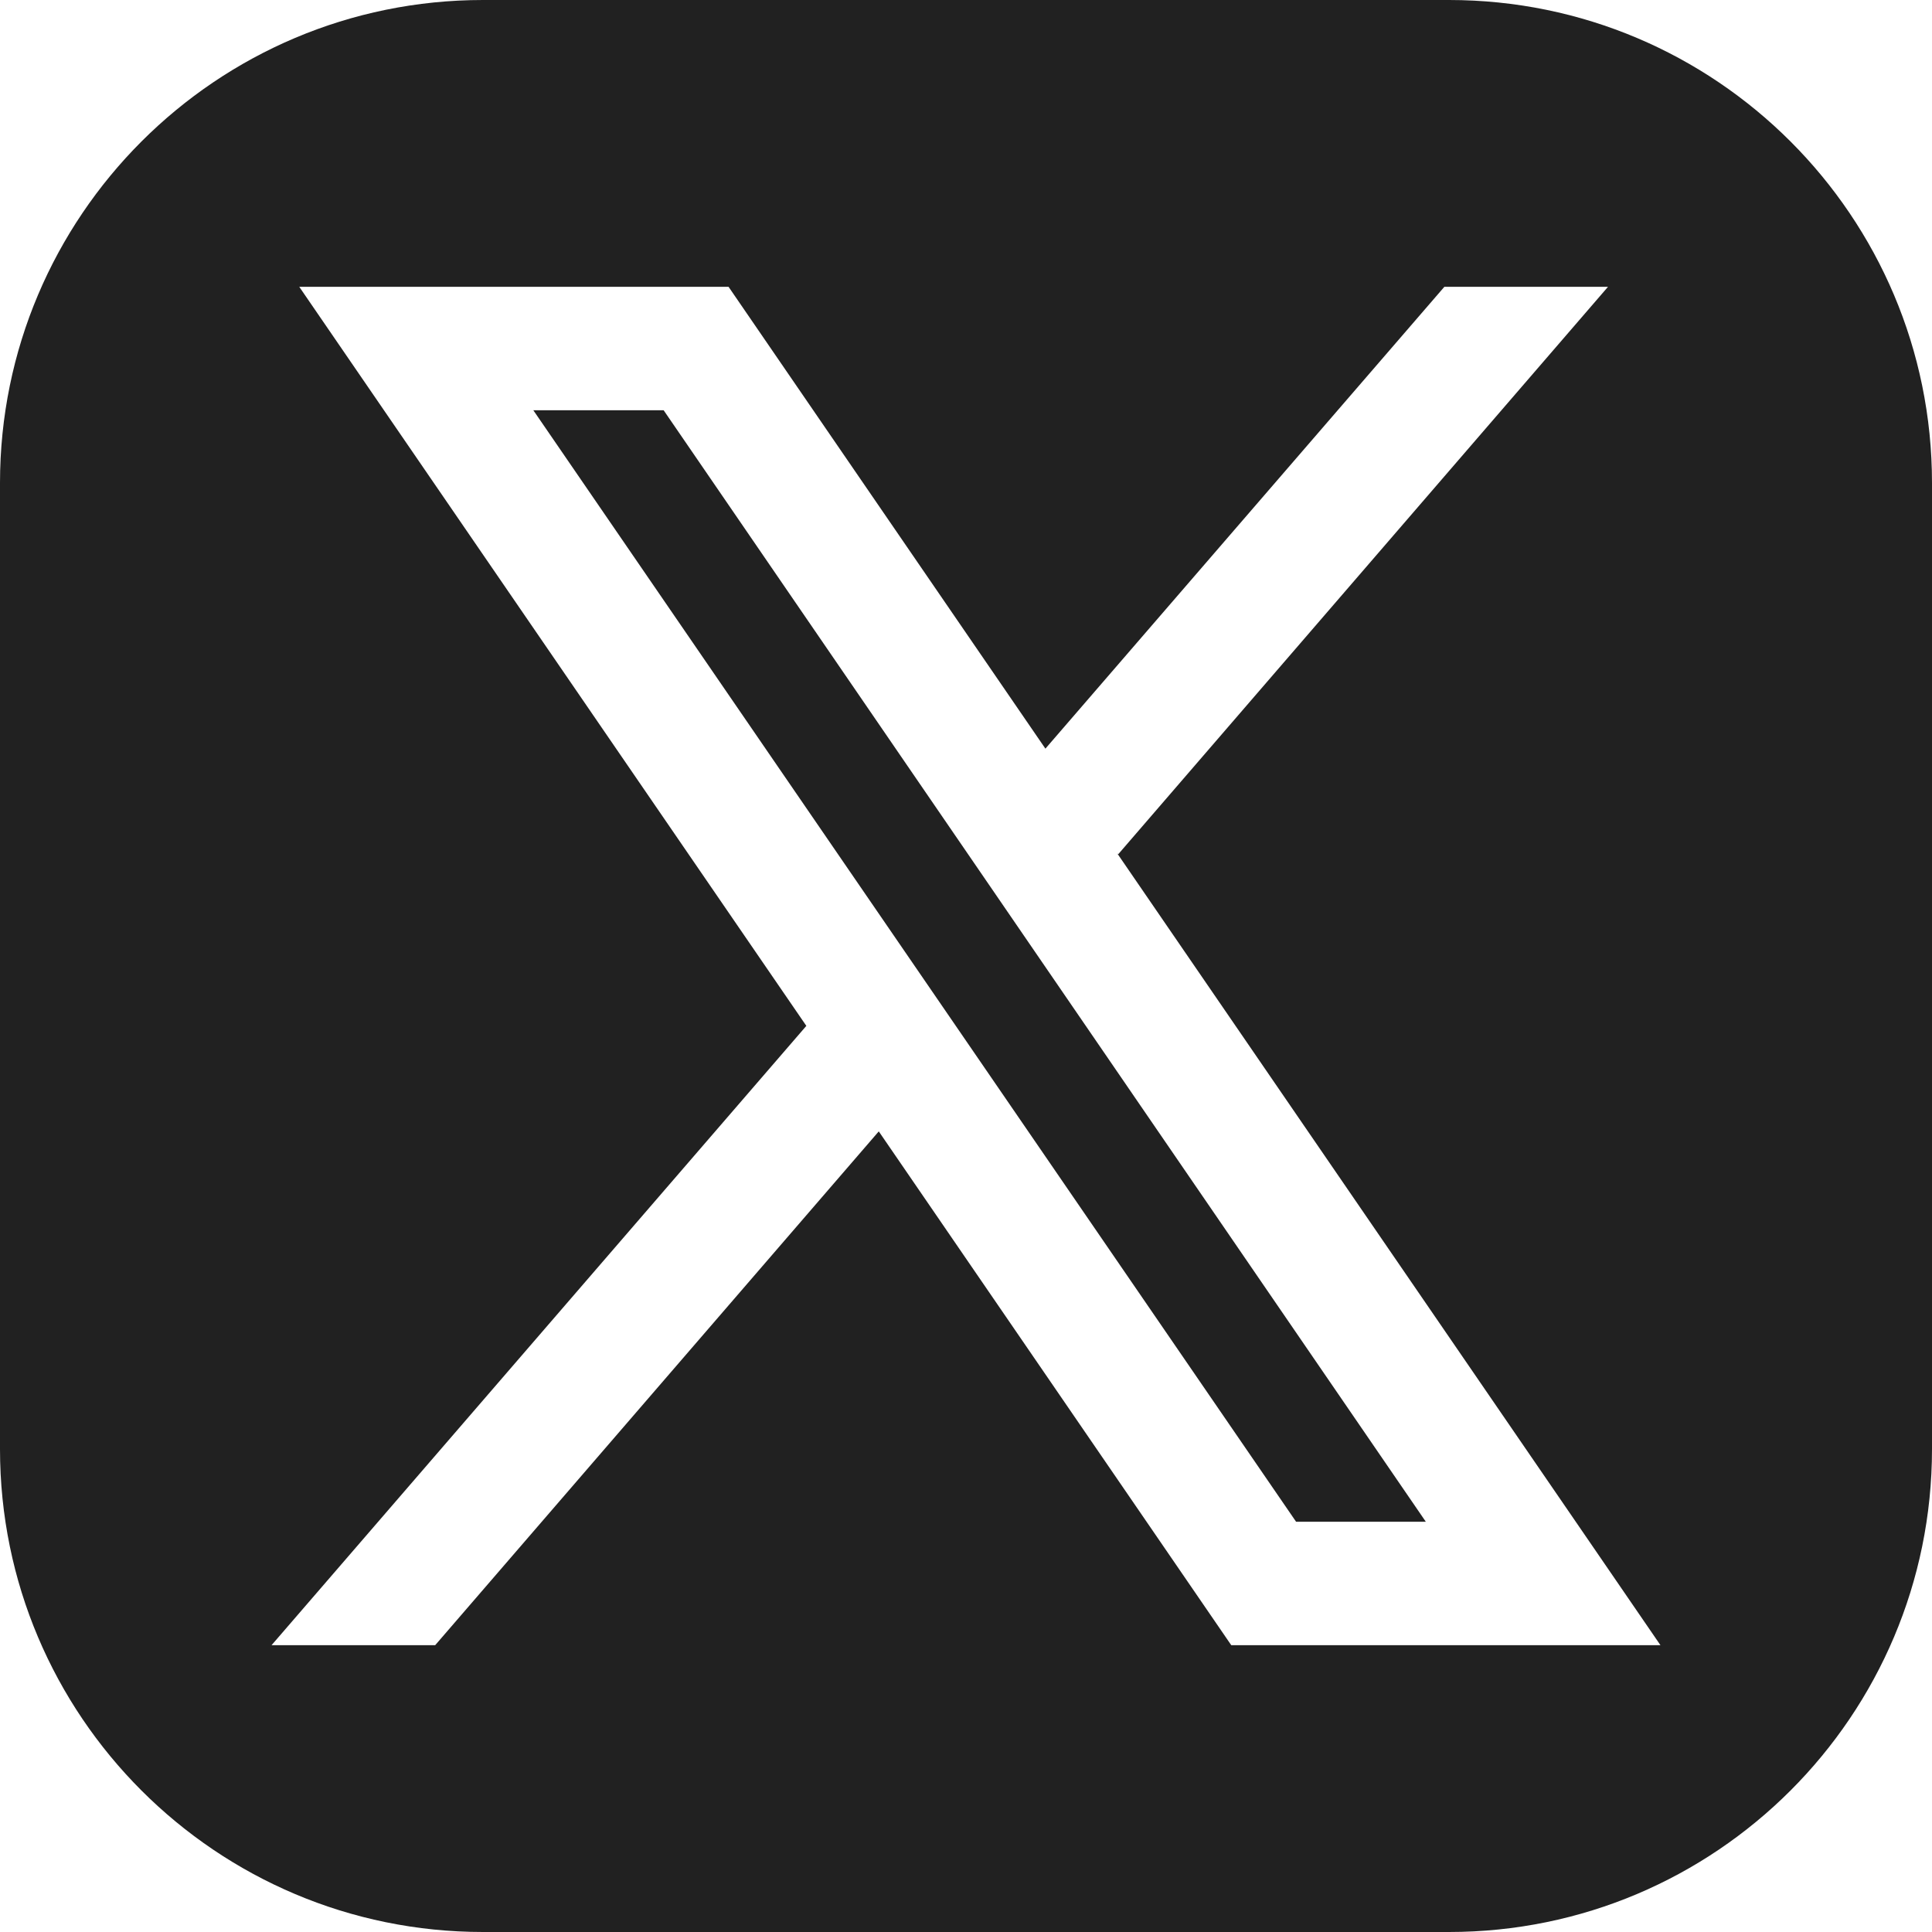<svg width="20" height="20" viewBox="0 0 20 20" fill="none" xmlns="http://www.w3.org/2000/svg">
<g id="X">
<path id="Subtract" fill-rule="evenodd" clip-rule="evenodd" d="M5 0C2.239 0 0 2.239 0 5V15C0 17.761 2.239 20 5 20H15C17.761 20 20 17.761 20 15V5C20 2.239 17.761 0 15 0H5ZM11.566 8.835L17.189 17.031H12.746L9.097 11.712L4.505 17.031H2.811L8.347 10.62L8.348 10.621L3.098 2.969H7.542L10.822 7.75L14.952 2.969H16.646L11.576 8.843L11.566 8.835ZM14.76 15.753L6.87 4.247H5.521L13.417 15.753H14.76Z" fill="#212121"/>
</g>
</svg>
